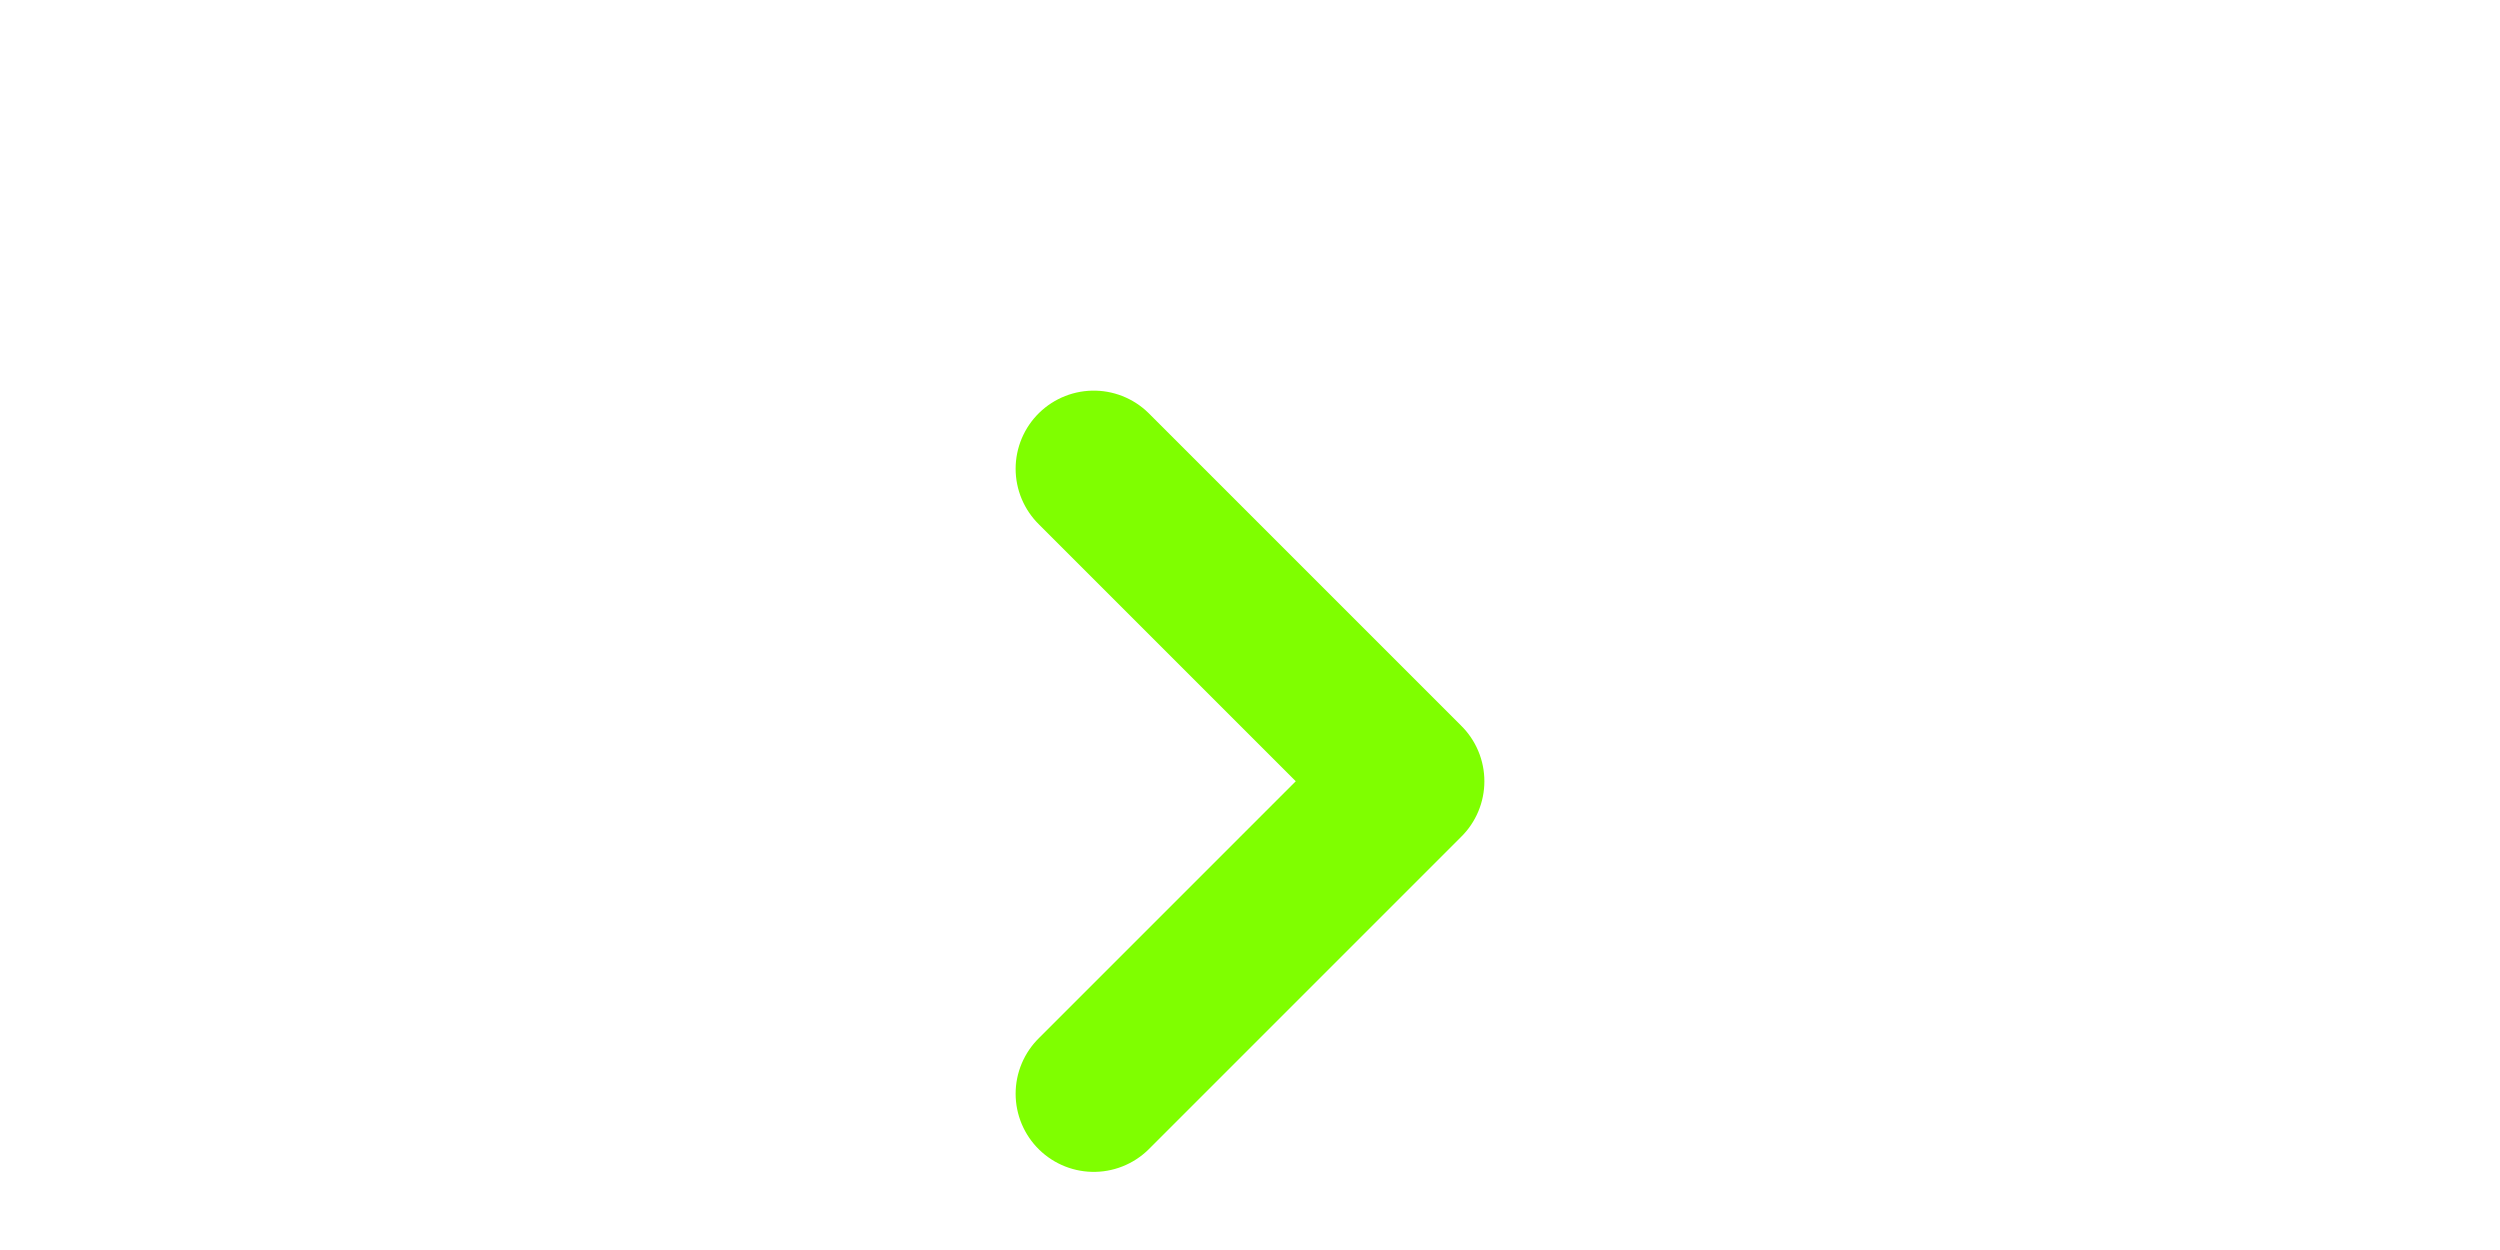 <svg xmlns="http://www.w3.org/2000/svg" width="32" height="16" viewBox="0 -3 24 24" fill="none" stroke="#7fff00" stroke-width="3" stroke-linecap="round" stroke-linejoin="round"><path d="M9 18l6-6-6-6"/></svg>